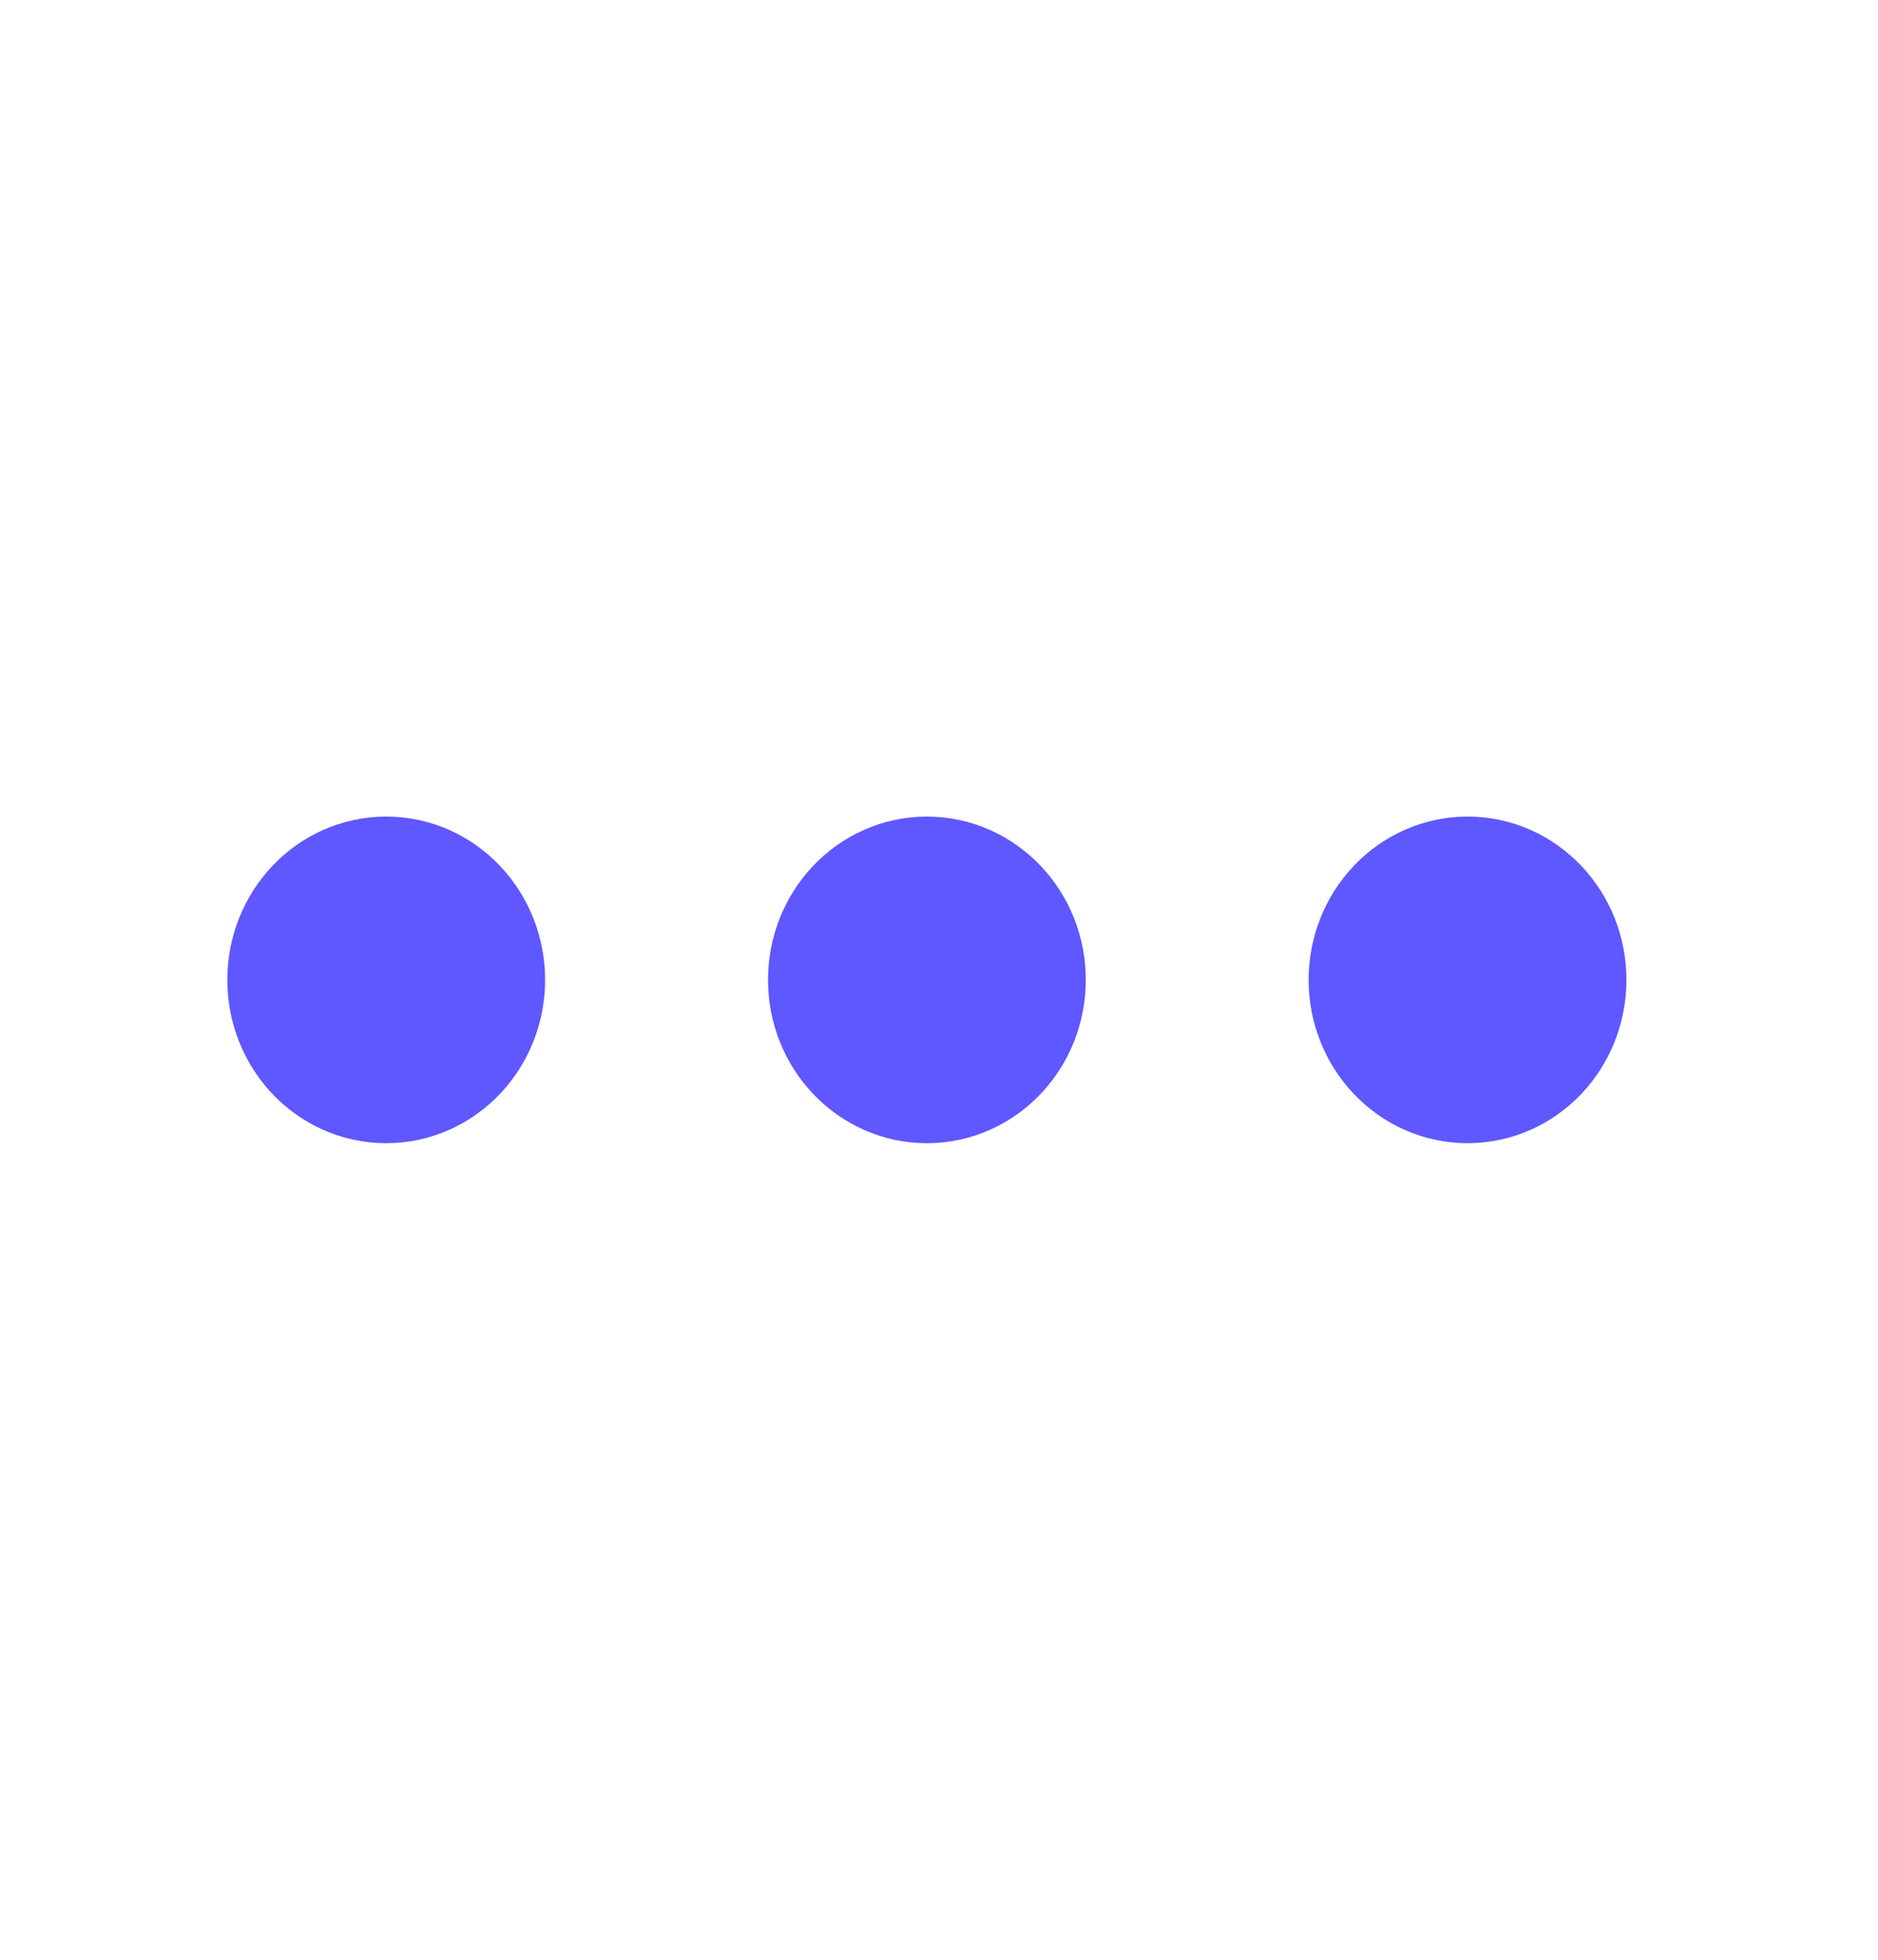 <svg width="23" height="24" viewBox="0 0 23 24" fill="none" xmlns="http://www.w3.org/2000/svg">
<path d="M11.352 13C11.874 13 12.298 12.552 12.298 12C12.298 11.448 11.874 11 11.352 11C10.829 11 10.406 11.448 10.406 12C10.406 12.552 10.829 13 11.352 13Z" stroke="#5F57FF" stroke-width="2" stroke-linecap="round" stroke-linejoin="round"/>
<path d="M17.974 13C18.496 13 18.919 12.552 18.919 12C18.919 11.448 18.496 11 17.974 11C17.451 11 17.027 11.448 17.027 12C17.027 12.552 17.451 13 17.974 13Z" stroke="#5F57FF" stroke-width="2" stroke-linecap="round" stroke-linejoin="round"/>
<path d="M4.73 13C5.252 13 5.676 12.552 5.676 12C5.676 11.448 5.252 11 4.73 11C4.207 11 3.784 11.448 3.784 12C3.784 12.552 4.207 13 4.73 13Z" stroke="#5F57FF" stroke-width="2" stroke-linecap="round" stroke-linejoin="round"/>
</svg>
